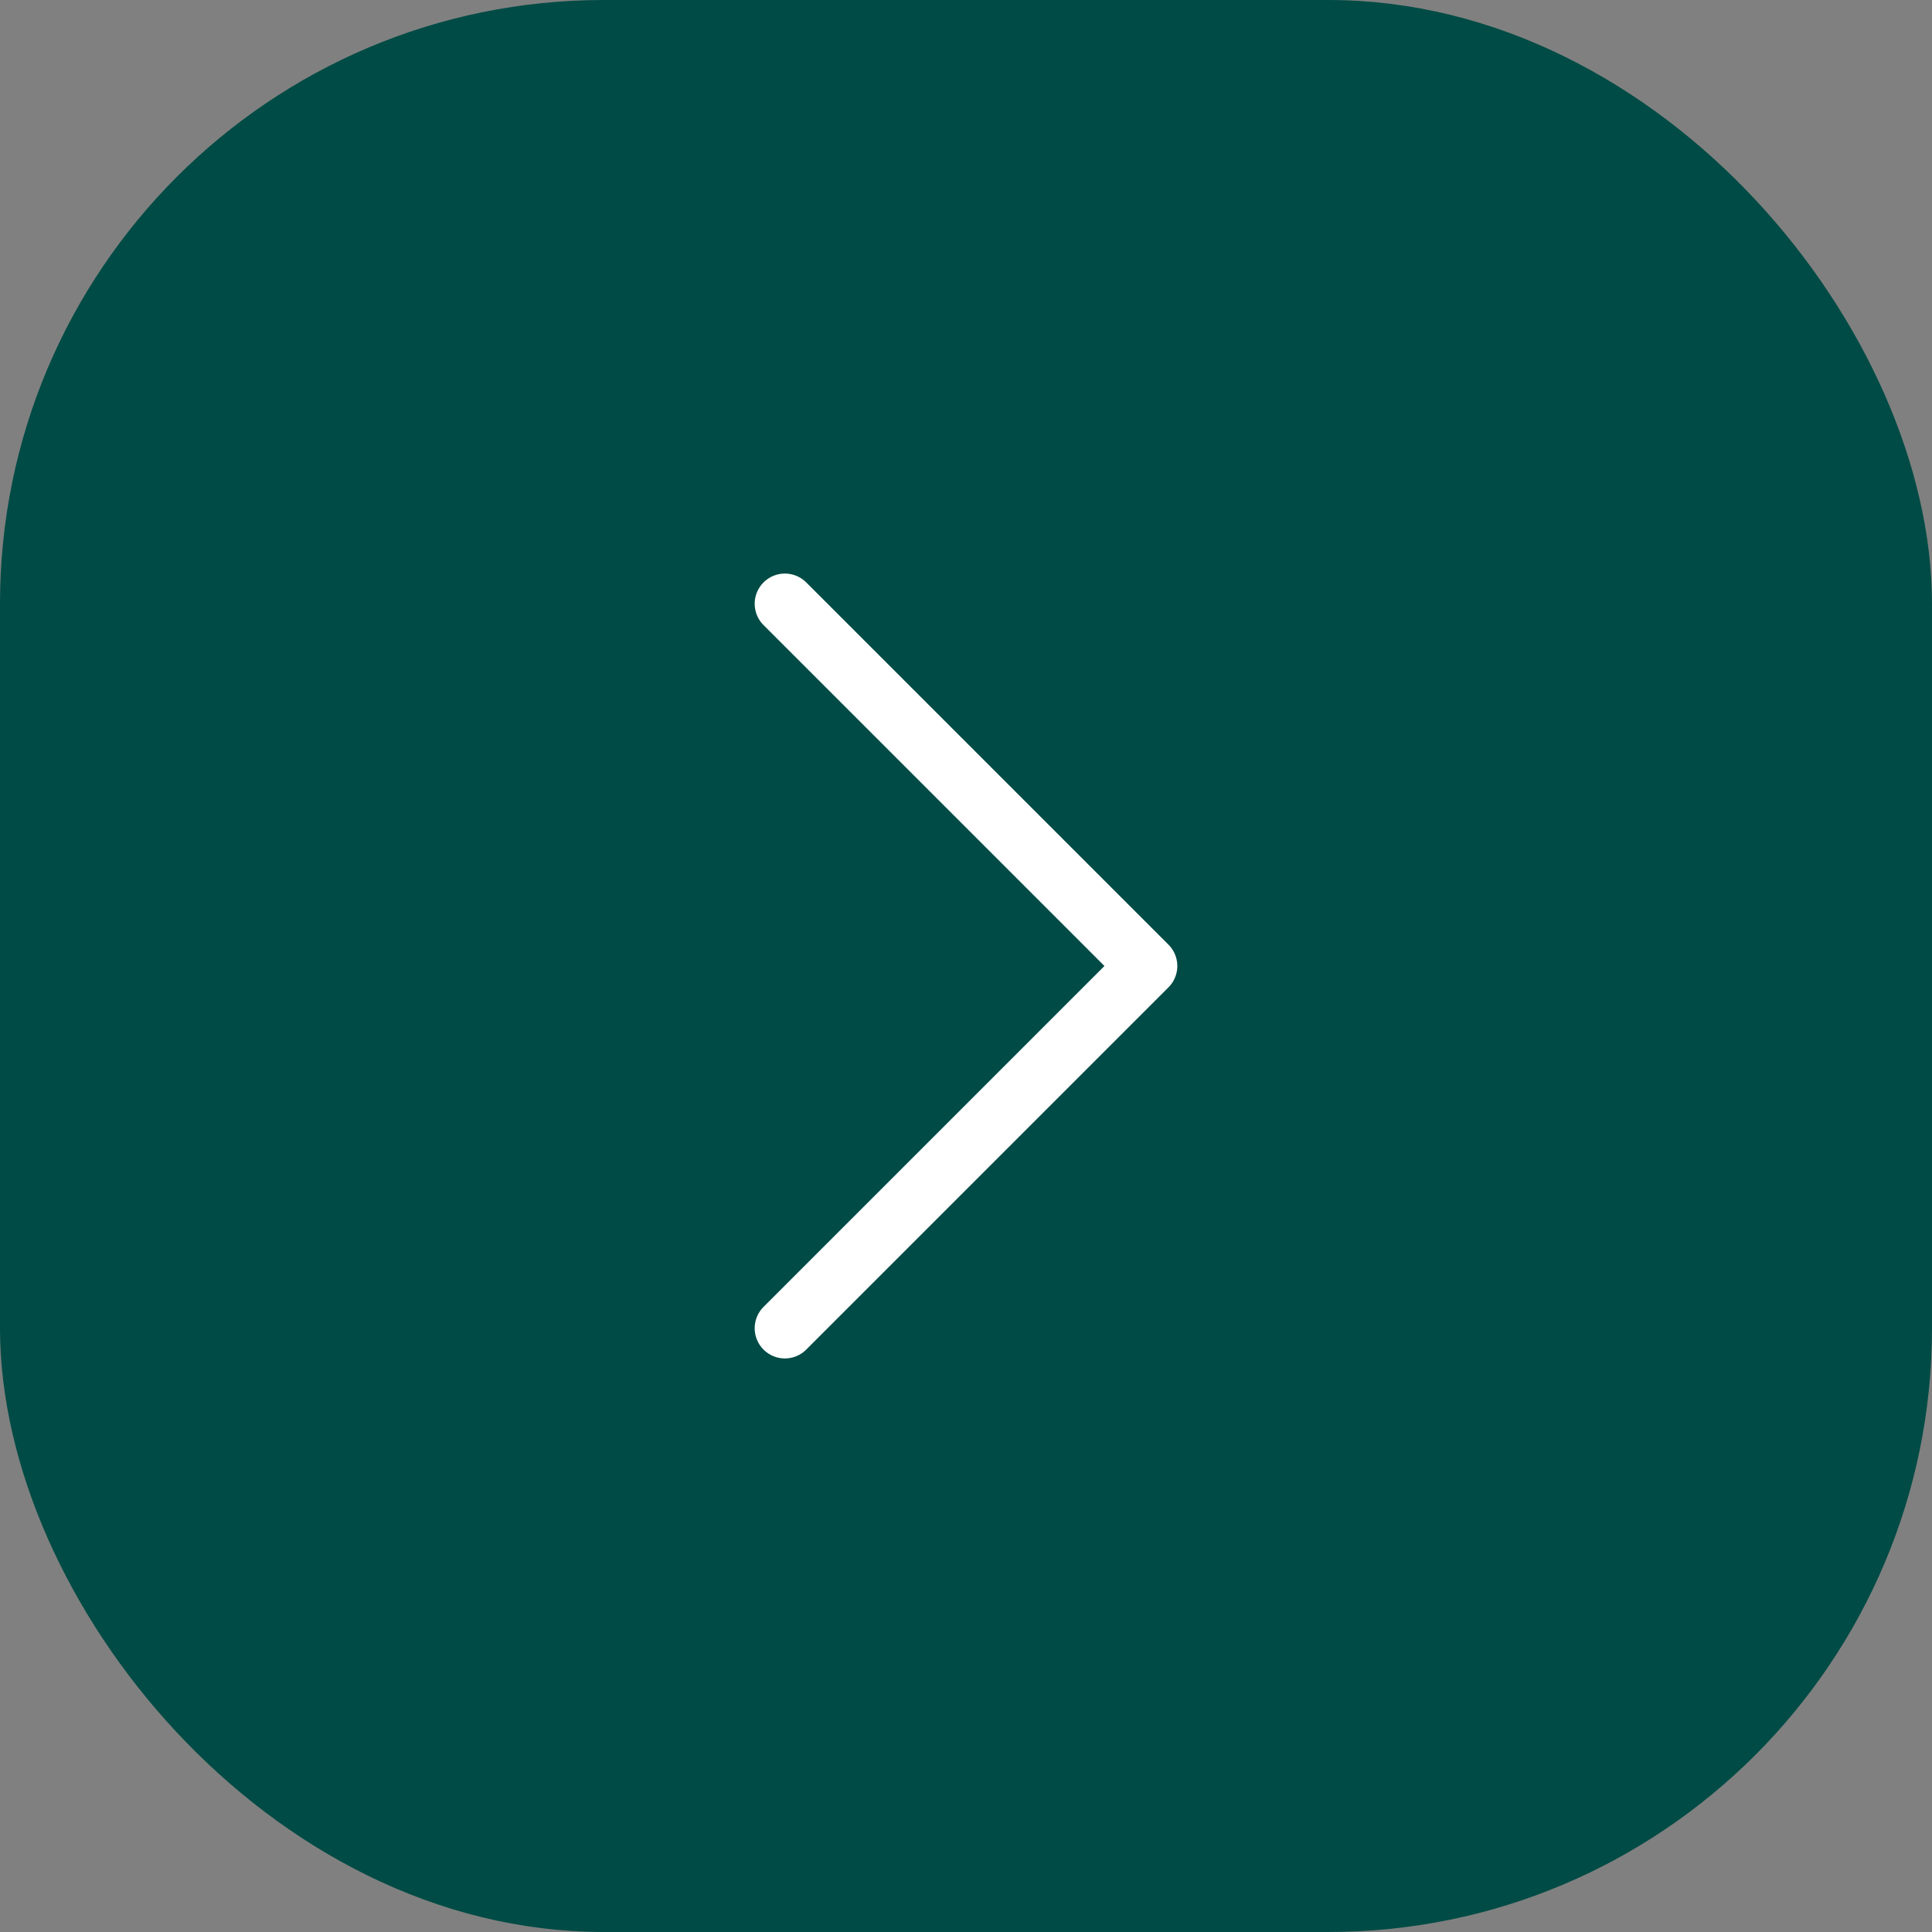 <svg width="32" height="32" viewBox="0 0 32 32" fill="none" xmlns="http://www.w3.org/2000/svg">
<rect x="0" y="0" width="32" height="32" fill="#808080" stroke="none"/>
<rect x="0.4" y="0.4" width="31.2" height="31.2" rx="9.6" fill="#004B45"/>
<path d="M13 22L19 16L13 10" stroke="white" stroke-linecap="round" stroke-linejoin="round"/>
<rect x="0.4" y="0.4" width="31.2" height="31.2" rx="9.6" stroke="#004B45" stroke-width="0.8"/>
</svg>
